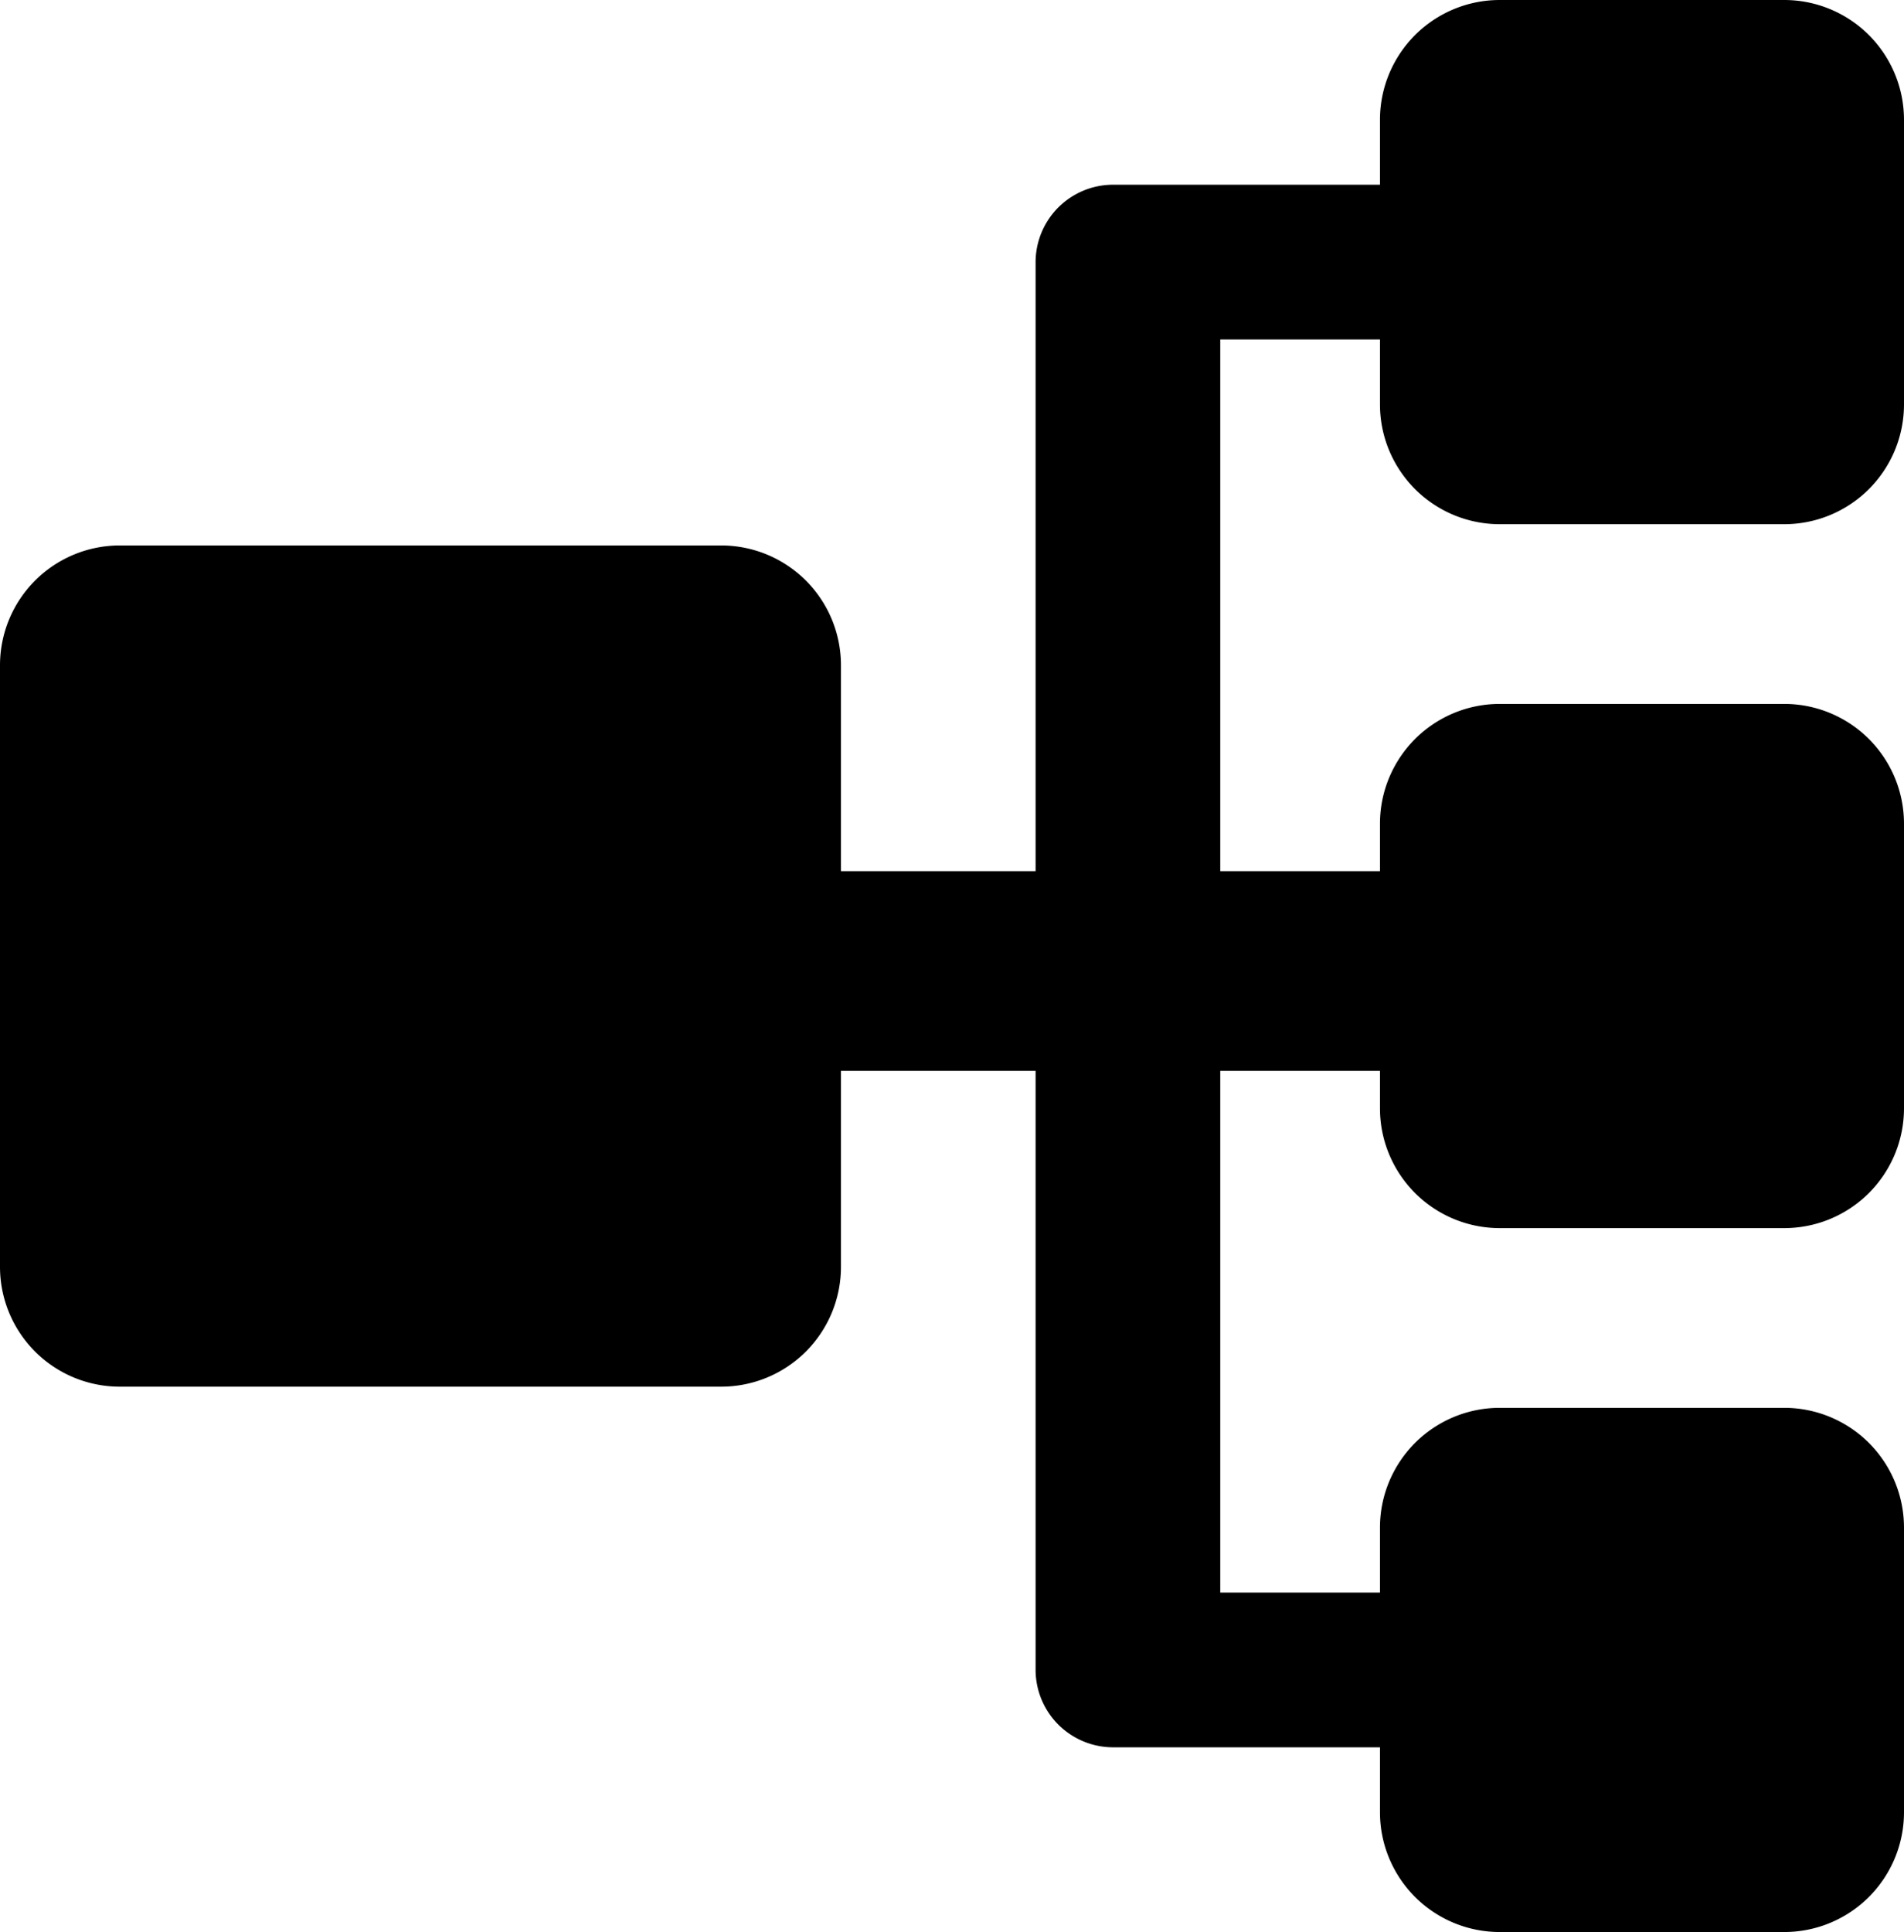 <svg id="15389376-76d2-4098-8e88-bb30150ef0b2" data-name="Layer 33" xmlns="http://www.w3.org/2000/svg" viewBox="0 0 190.75 193.5"><title>tree</title><path d="M154.5,55.75H183a12,12,0,0,0,12-12V15.25a12,12,0,0,0-12-12H154.5a12,12,0,0,0-12,12v6.5H115.75A7.77,7.77,0,0,0,108,29.5c0,.25,0,.5,0,.75s0,.5,0,.75V90.5H88.5V69.88a12,12,0,0,0-12-12H16.25a12,12,0,0,0-12,12v60.25a12,12,0,0,0,12,12H76.5a12,12,0,0,0,12-12V110.5H108V169c0,.25,0,.5,0,.75s0,.5,0,.75a7.77,7.77,0,0,0,7.75,7.75H142.5v6.5a12,12,0,0,0,12,12H183a12,12,0,0,0,12-12v-28.5a12,12,0,0,0-12-12H154.5a12,12,0,0,0-12,12v6.5h-16V110.5h16v3.75a12,12,0,0,0,12,12H183a12,12,0,0,0,12-12V85.75a12,12,0,0,0-12-12H154.5a12,12,0,0,0-12,12V90.5h-16V37.25h16v6.5A12,12,0,0,0,154.5,55.75Z" transform="translate(-4.25 -3.25)"/></svg>